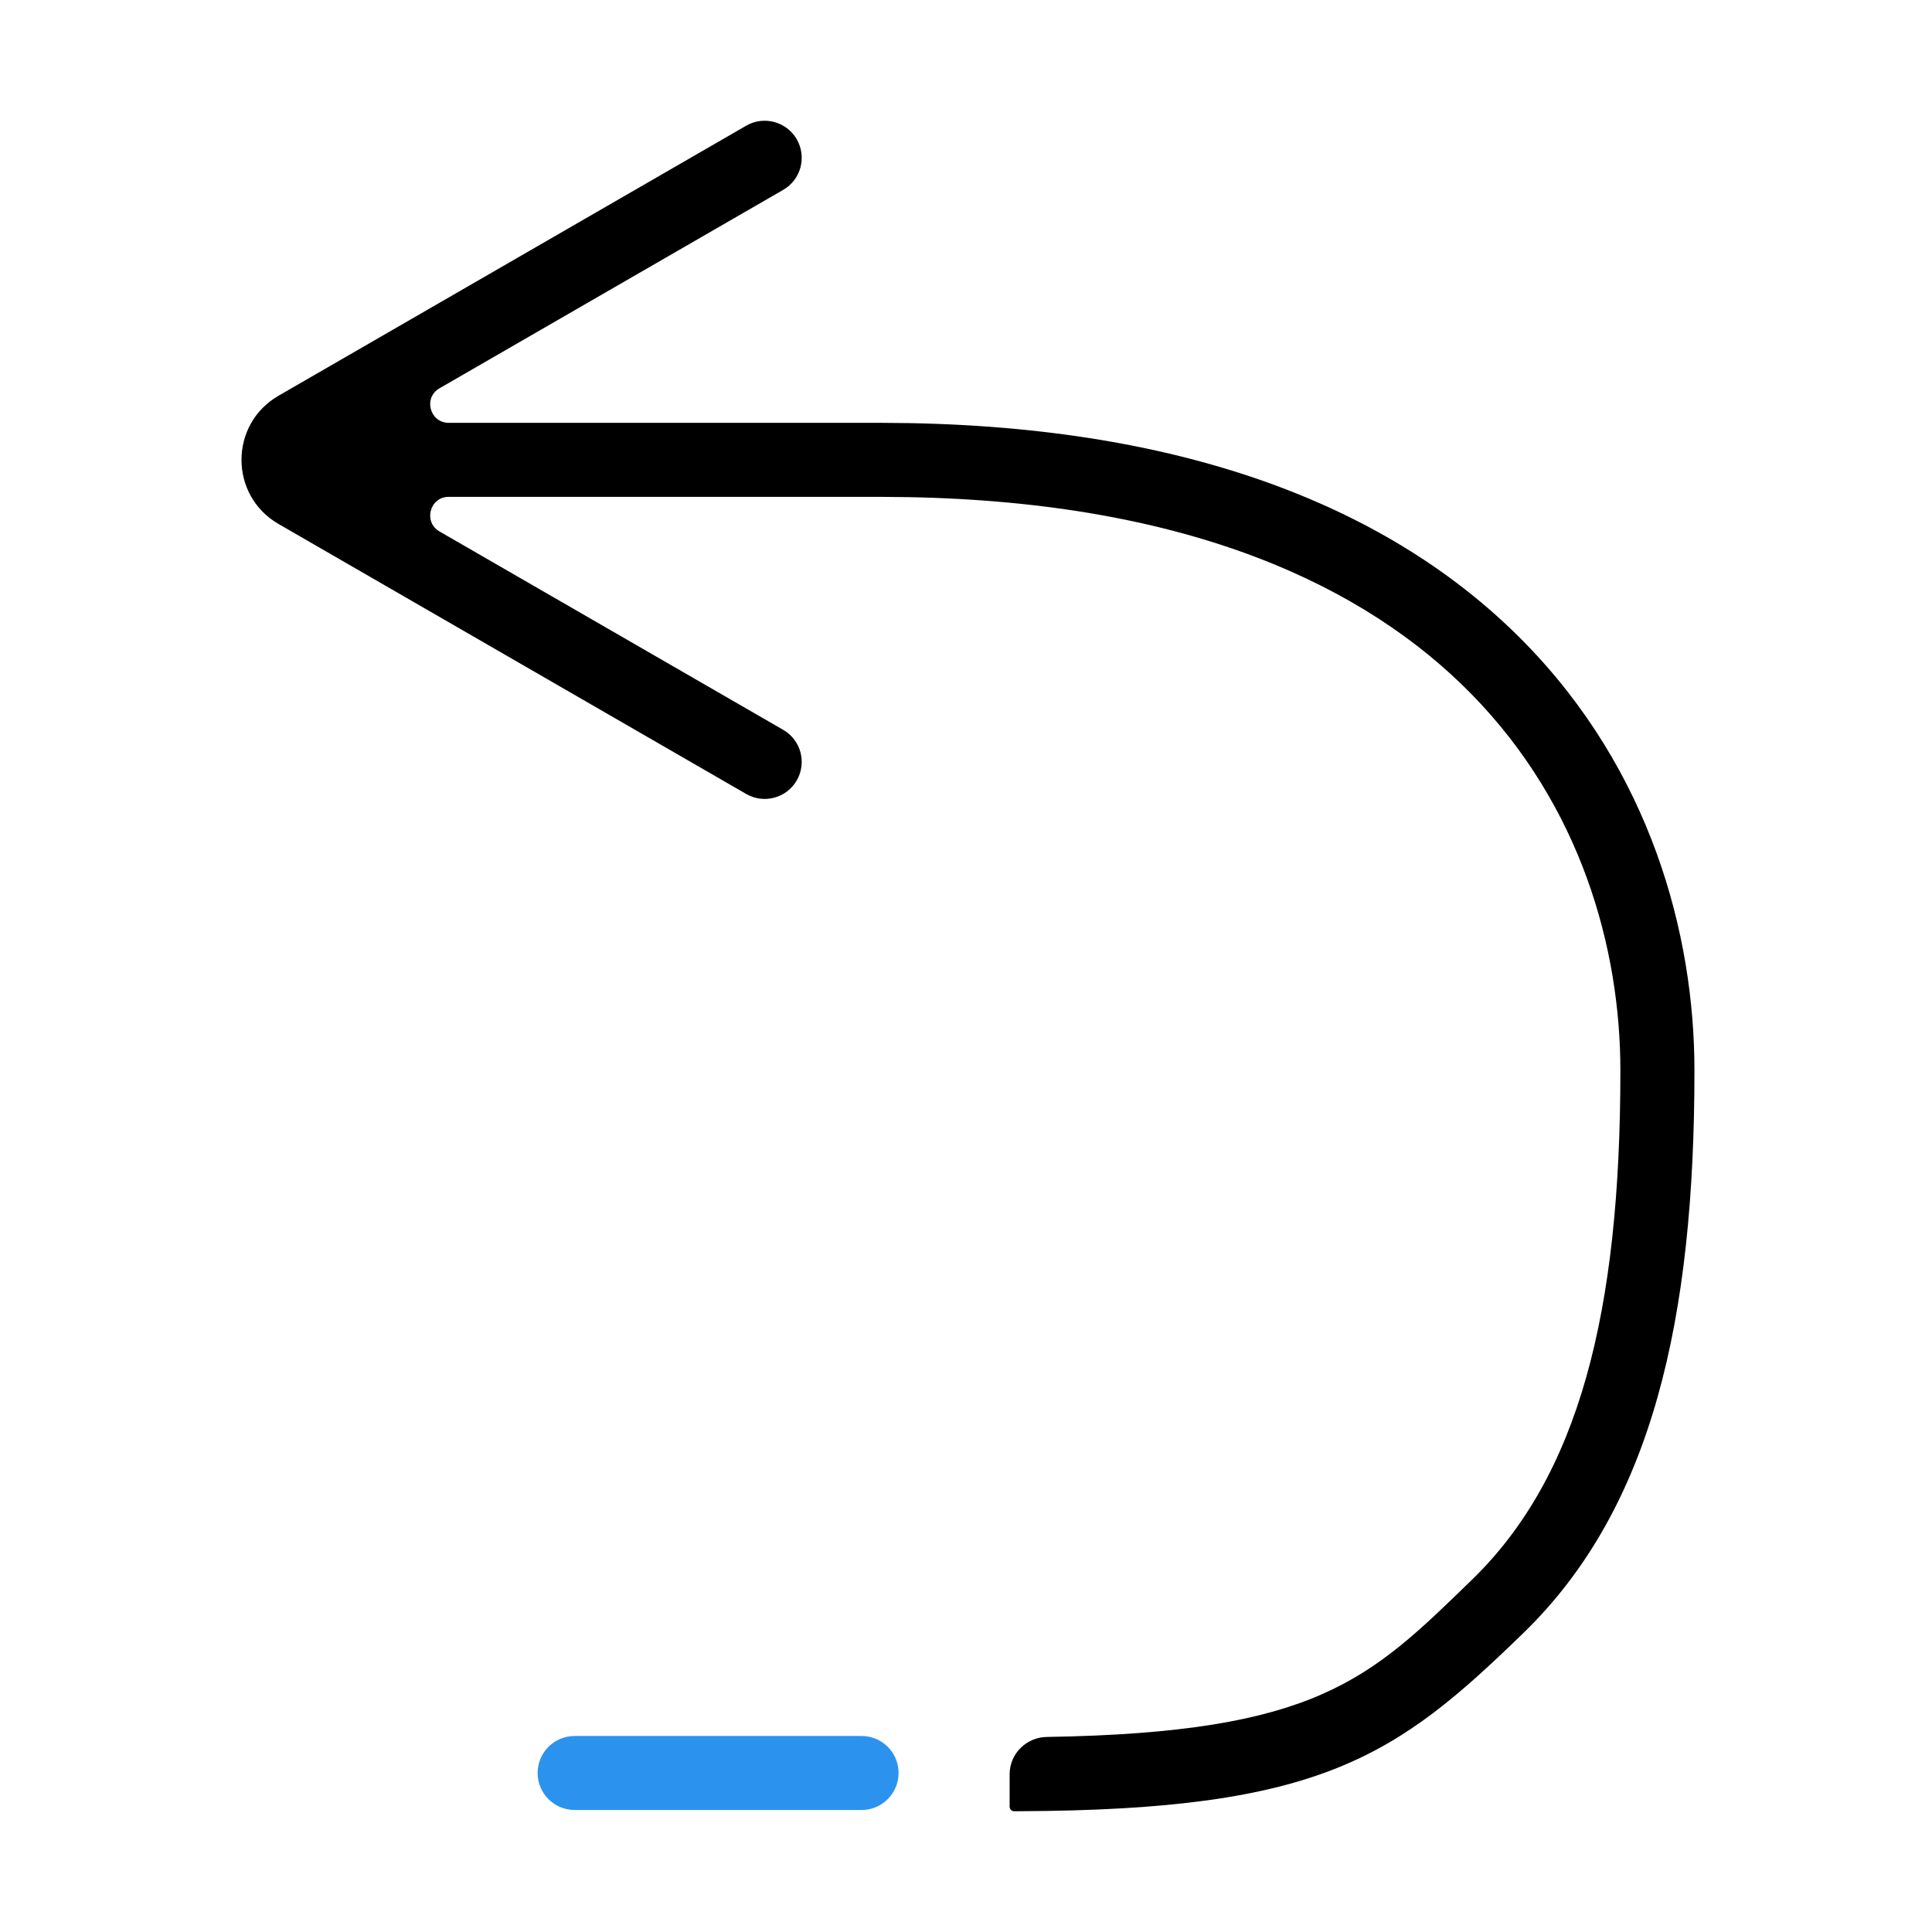 <svg width="48" height="48" viewBox="0 0 48 48" fill="none" xmlns="http://www.w3.org/2000/svg">
<path d="M40.258 26.599C40.258 23.566 39.283 20.023 36.555 17.242C33.924 14.559 29.556 12.478 22.551 12.351L21.865 12.344H11.148C10.678 12.344 10.511 12.967 10.918 13.203L19.459 18.133C19.899 18.387 20.049 18.95 19.795 19.39C19.541 19.829 18.979 19.98 18.539 19.726L6.92 13.018C5.693 12.31 5.693 10.54 6.92 9.832L18.539 3.123C18.979 2.869 19.541 3.02 19.795 3.46C20.049 3.9 19.899 4.463 19.459 4.717L10.919 9.647C10.511 9.882 10.678 10.505 11.149 10.505H21.865L22.585 10.512C29.948 10.646 34.82 12.846 37.868 15.954C41.004 19.151 42.098 23.195 42.098 26.599C42.098 32.748 41.063 37.448 37.853 40.567C34.685 43.644 32.833 44.972 25.314 44.999C25.314 44.999 25.313 44.999 25.313 44.999C25.313 45 25.313 45 25.313 45H25.198C25.135 45 25.084 44.949 25.084 44.885V44.08C25.084 43.572 25.499 43.162 26.007 43.154C32.725 43.046 34.02 41.725 36.571 39.248C39.223 36.671 40.258 32.63 40.258 26.599Z" fill="currentColor"/>
<path d="M21.405 43.13C21.913 43.13 22.325 43.541 22.325 44.049C22.325 44.557 21.913 44.969 21.405 44.969H14.277C13.769 44.969 13.357 44.557 13.357 44.049C13.357 43.541 13.769 43.13 14.277 43.13H21.405Z" fill="#2B93EE"/>
</svg>

